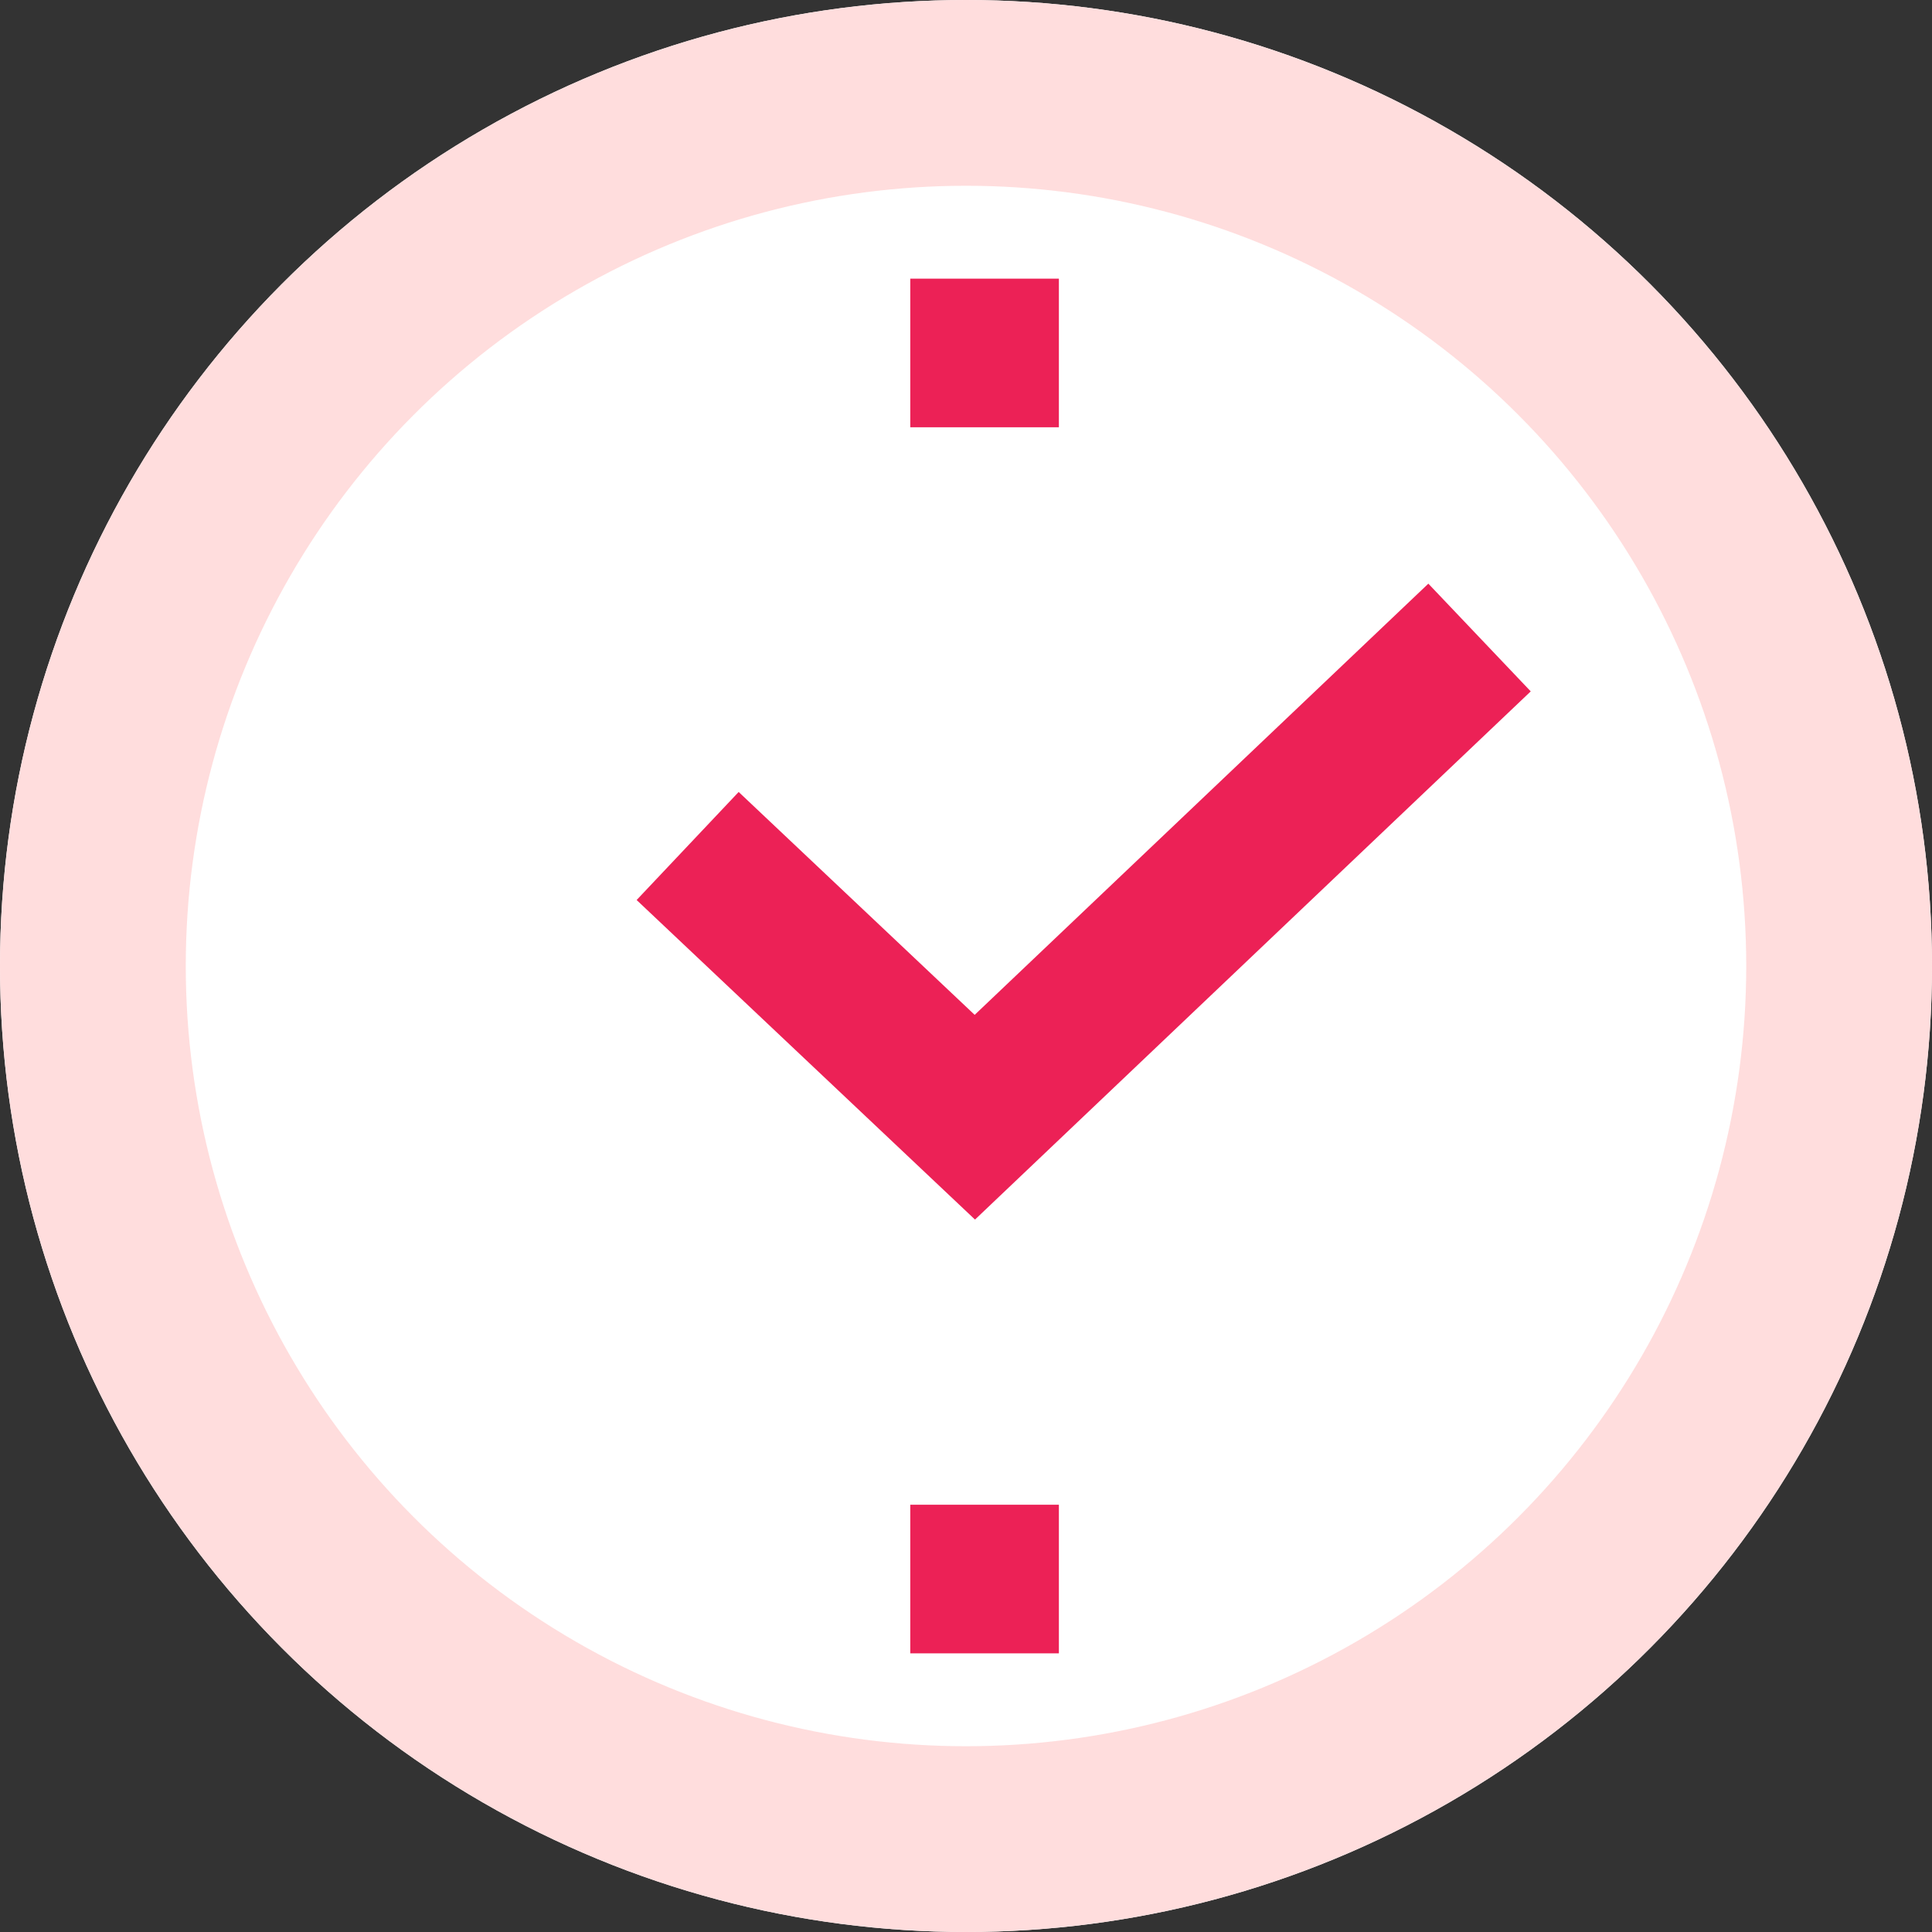 <svg xmlns="http://www.w3.org/2000/svg" width="52" height="52" viewBox="0 0 52 52">
  <rect x="0" y="0" width="52" height="52" fill="#333333" stroke="none"/>
  <g id="Icon_3" data-name="Icon 3" transform="translate(-78 -3393)">
    <g id="Elipse_161" data-name="Elipse 161" transform="translate(78 3393)" fill="#fff" stroke="#fdd" stroke-width="5">
      <circle cx="26" cy="26" r="26" stroke="none"/>
      <circle cx="26" cy="26" r="23.5" fill="none"/>
    </g>
    <path id="Trazado_556" data-name="Trazado 556" d="M-19599.9,2202.77l7.73,7.3,13.584-12.911" transform="translate(19696.408 1213)" fill="none" stroke="#ec2156" stroke-width="4"/>
    <line id="Línea_41" data-name="Línea 41" y2="4" transform="translate(104.5 3400.5)" fill="none" stroke="#ec2156" stroke-width="4"/>
    <line id="Línea_42" data-name="Línea 42" y2="4" transform="translate(104.5 3433.5)" fill="none" stroke="#ec2156" stroke-width="4"/>
  </g>
</svg>
